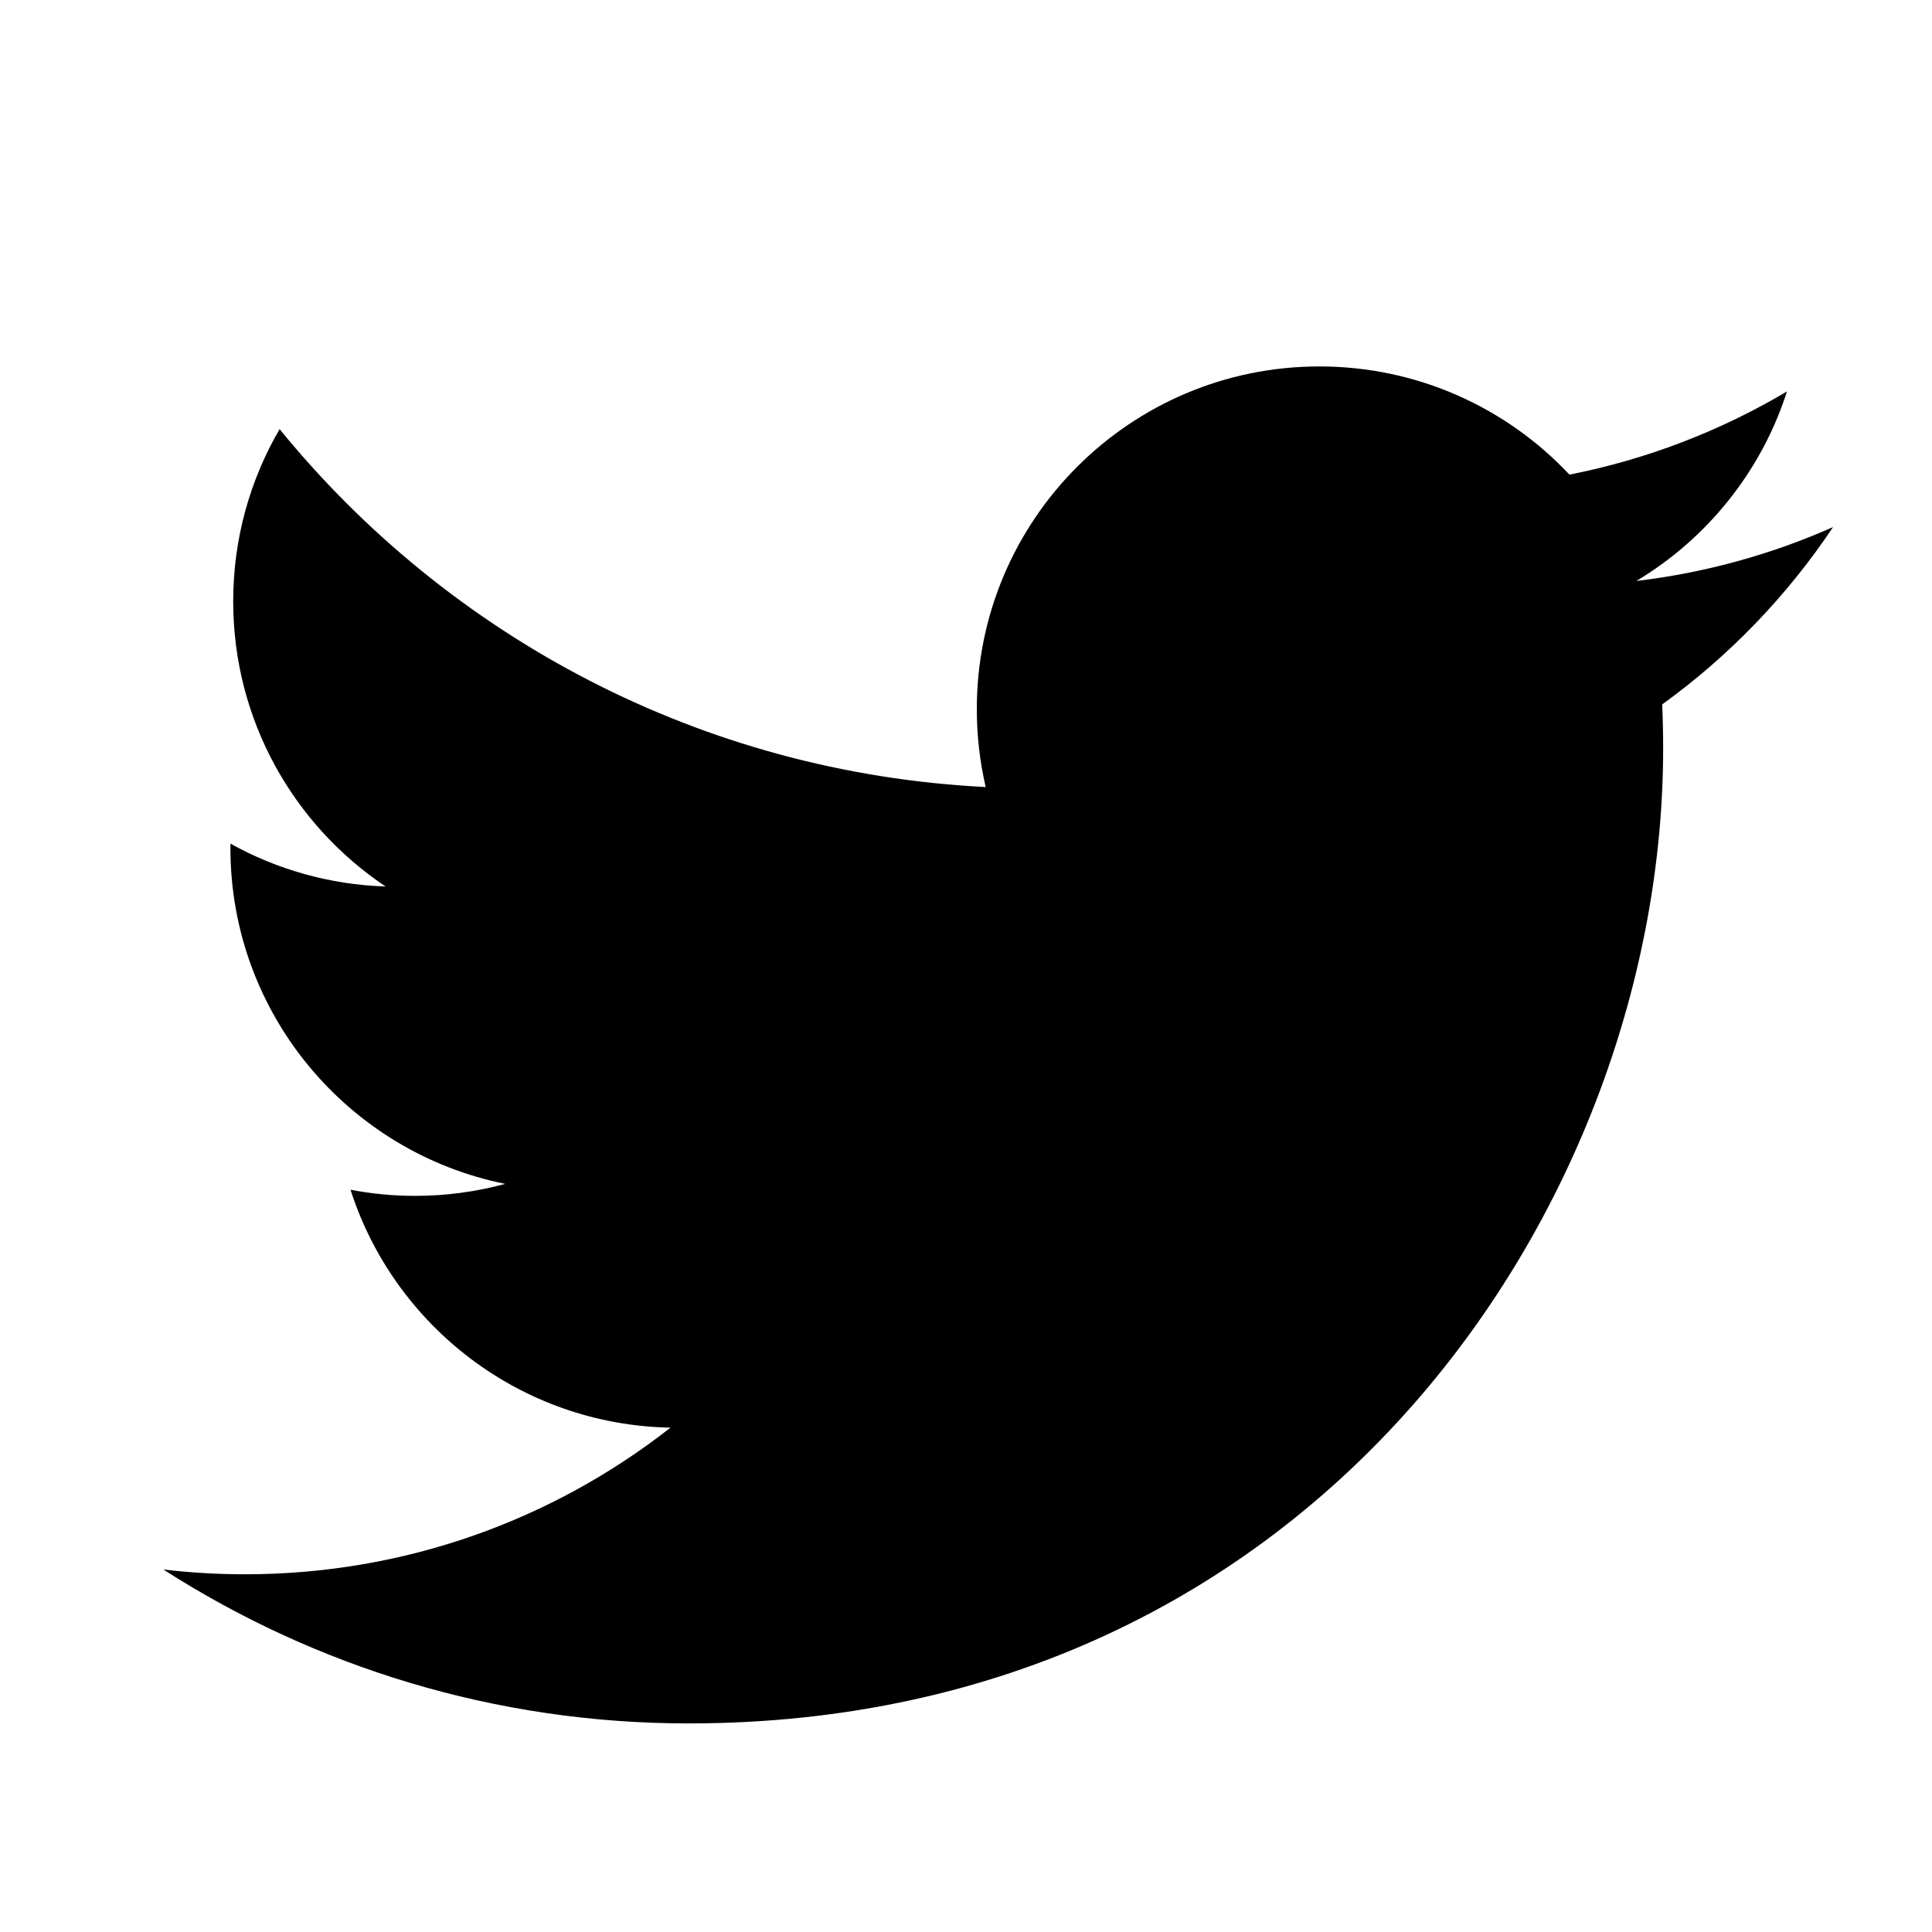 <svg width="100%" height="100%" viewBox="0 0 57 57" version="1.1" xmlns="http://www.w3.org/2000/svg" xmlns:xlink="http://www.w3.org/1999/xlink" xml:space="preserve" xmlns:serif="http://www.serif.com/" style="fill-rule:evenodd;clip-rule:evenodd;stroke-linejoin:round;stroke-miterlimit:1.414;"><path d="M54.082,15.55c-1.812,0.804 -3.76,1.347 -5.805,1.591c2.087,-1.25 3.689,-3.231 4.444,-5.592c-1.953,1.159 -4.115,2 -6.418,2.454c-1.843,-1.965 -4.47,-3.192 -7.377,-3.192c-5.581,0 -10.107,4.525 -10.107,10.107c0,0.792 0.09,1.563 0.262,2.302c-8.4,-0.421 -15.848,-4.444 -20.832,-10.559c-0.87,1.492 -1.369,3.228 -1.369,5.081c0,3.506 1.785,6.599 4.496,8.412c-1.656,-0.053 -3.215,-0.507 -4.577,-1.264c-0.001,0.042 -0.001,0.084 -0.001,0.128c0,4.896 3.484,8.981 8.108,9.91c-0.848,0.23 -1.741,0.354 -2.663,0.354c-0.652,0 -1.285,-0.063 -1.902,-0.181c1.287,4.015 5.019,6.937 9.441,7.019c-3.459,2.711 -7.817,4.326 -12.553,4.326c-0.815,0 -1.619,-0.048 -2.41,-0.141c4.474,2.868 9.786,4.541 15.493,4.541c18.591,0 28.756,-15.401 28.756,-28.757c0,-0.437 -0.009,-0.874 -0.028,-1.307c1.974,-1.425 3.688,-3.205 5.042,-5.233Z" style="fill-rule:nonzero;"/></svg>
